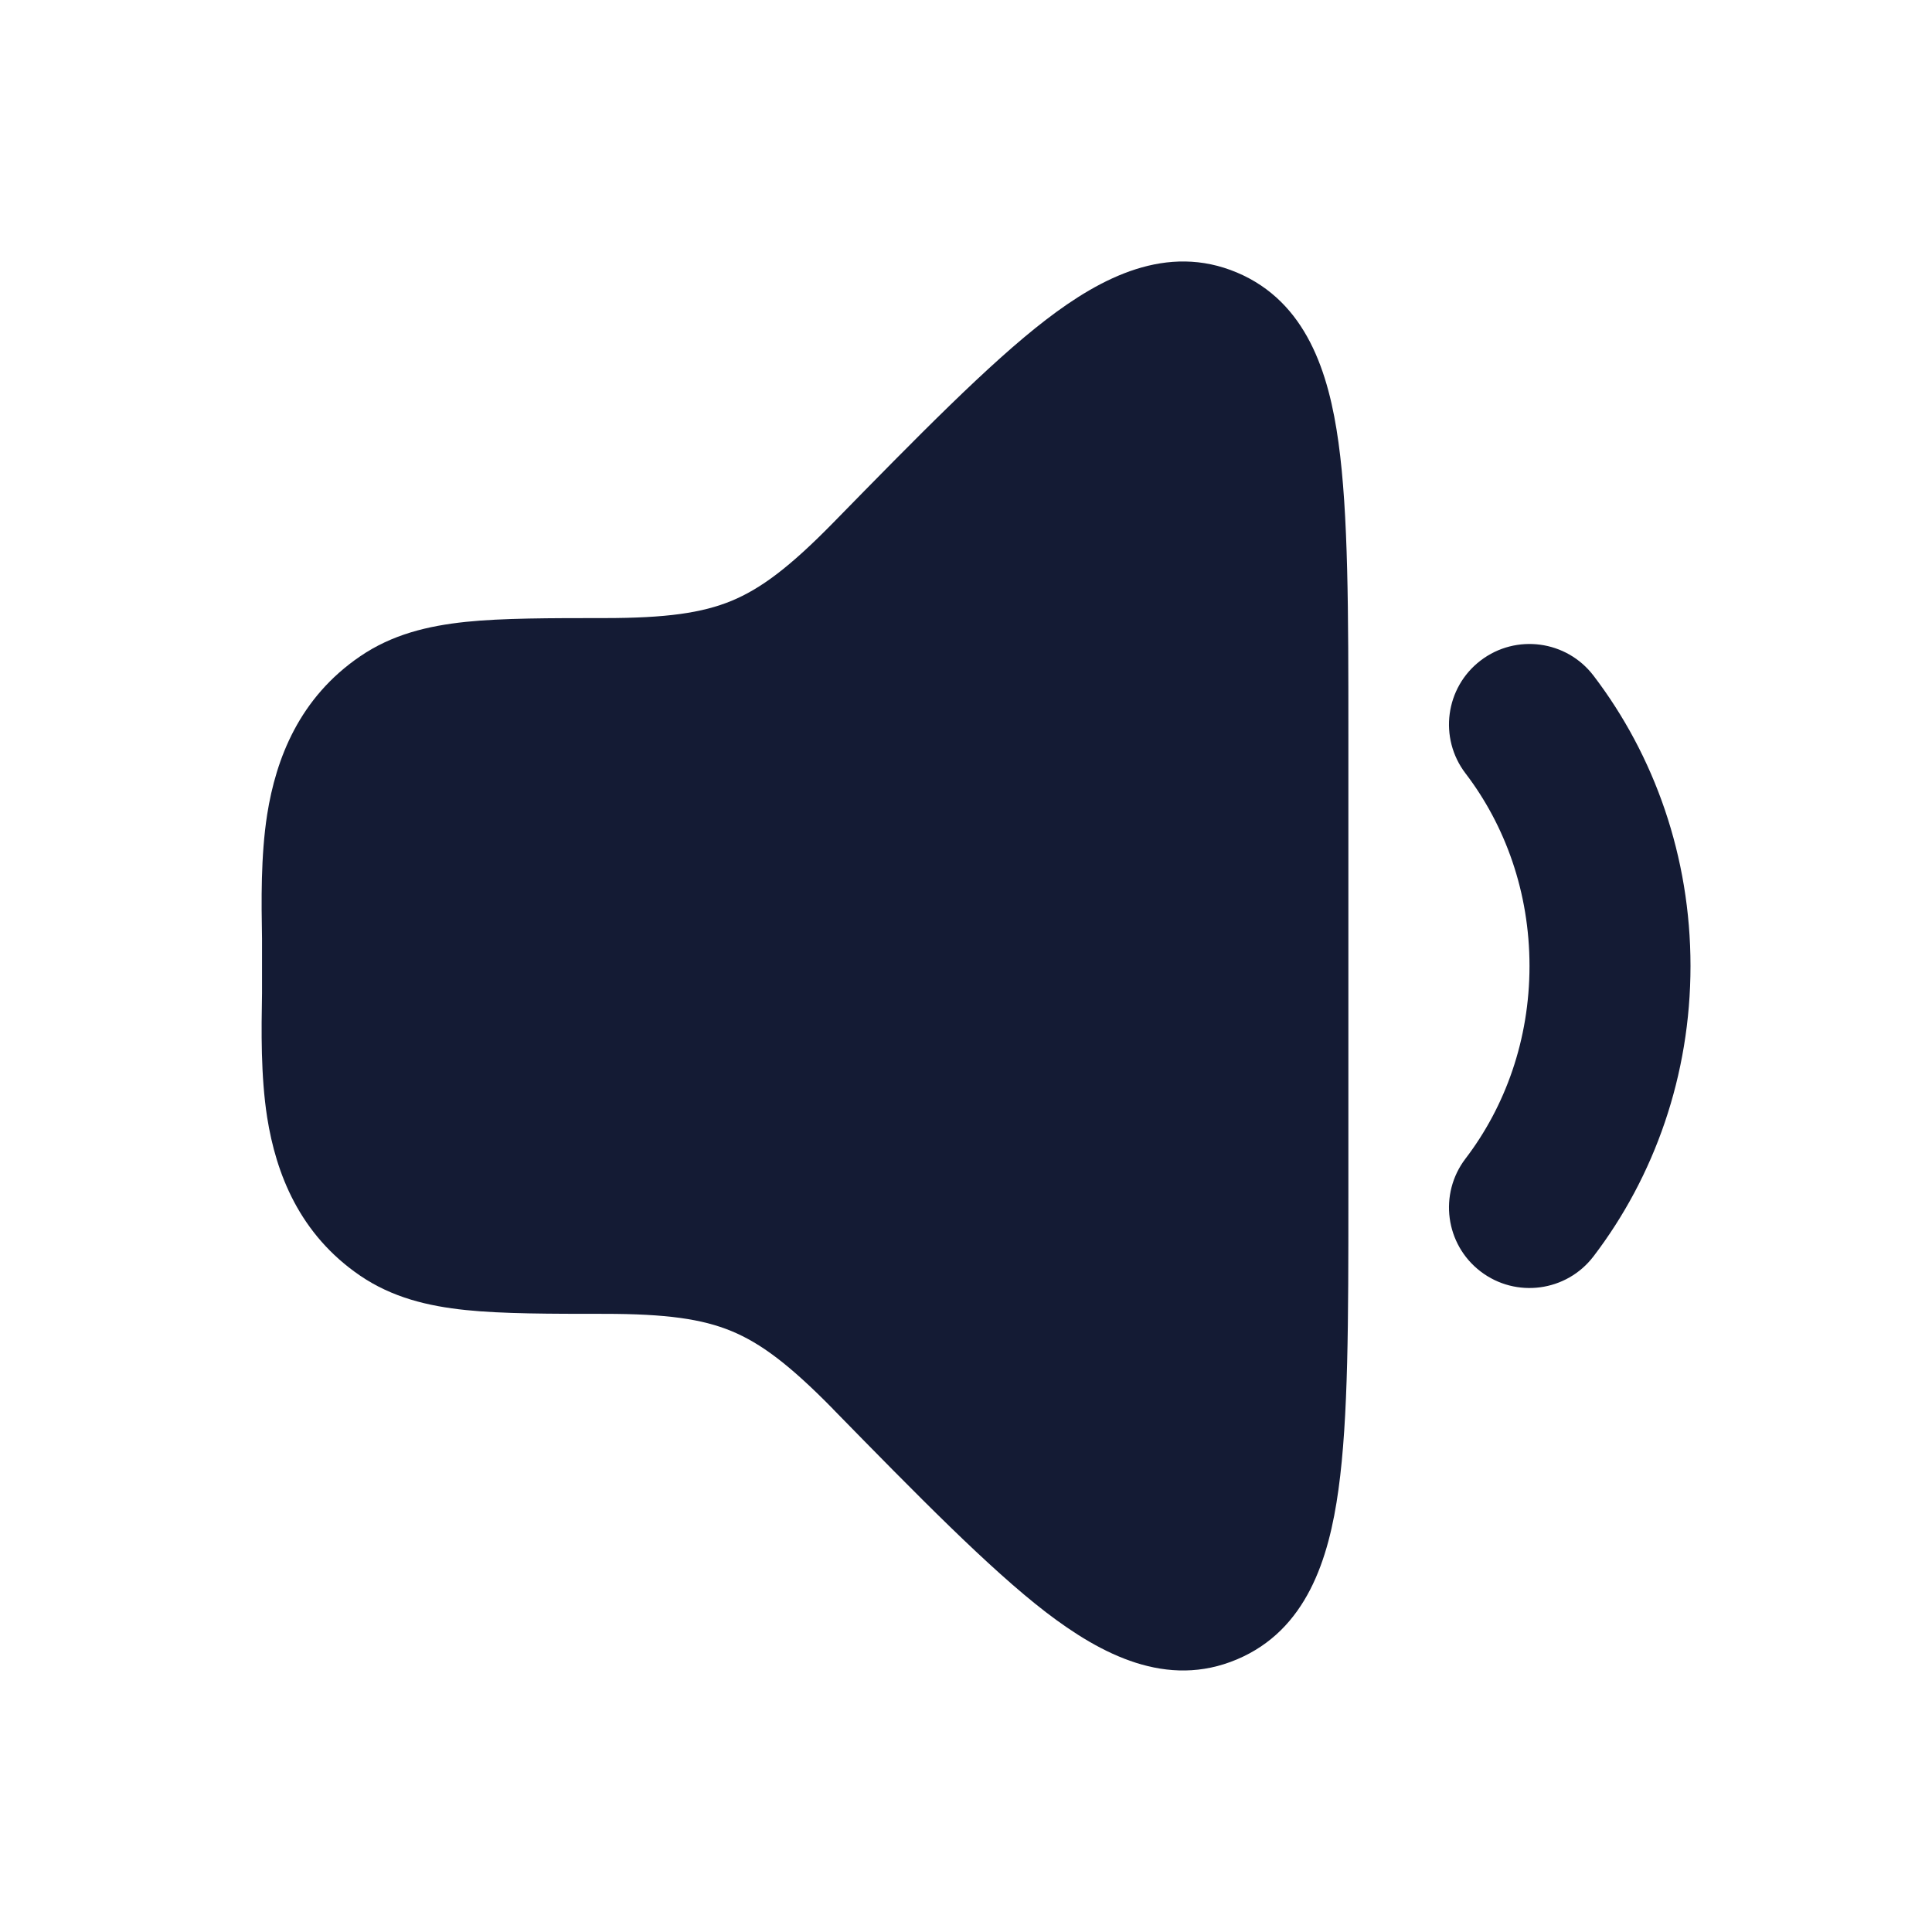 <svg width="24" height="24" viewBox="0 0 24 24" fill="none" xmlns="http://www.w3.org/2000/svg">
<path fill-rule="evenodd" clip-rule="evenodd" d="M18.393 8.205C18.832 7.87 19.46 7.954 19.795 8.393C20.552 9.385 21 10.642 21 12C21 13.358 20.552 14.615 19.795 15.607C19.46 16.046 18.832 16.13 18.393 15.795C17.954 15.46 17.87 14.832 18.205 14.393C18.699 13.746 19 12.915 19 12C19 11.085 18.699 10.254 18.205 9.607C17.87 9.168 17.954 8.54 18.393 8.205Z" fill="#141B34"/>
<path d="M12.991 3.974C13.678 3.446 14.496 3.018 15.367 3.386C16.23 3.751 16.508 4.631 16.627 5.496C16.75 6.383 16.75 7.604 16.75 9.122V14.877C16.75 16.396 16.75 17.616 16.627 18.503C16.508 19.369 16.23 20.248 15.367 20.613C14.496 20.982 13.678 20.553 12.991 20.026C12.289 19.486 11.396 18.575 10.347 17.503L10.347 17.502C9.807 16.952 9.449 16.685 9.086 16.535C8.722 16.385 8.279 16.321 7.506 16.321C6.838 16.321 6.24 16.321 5.787 16.274C5.312 16.225 4.871 16.117 4.474 15.847C3.718 15.331 3.429 14.576 3.319 13.882C3.238 13.364 3.247 12.796 3.255 12.338V11.661C3.247 11.203 3.238 10.635 3.319 10.117C3.429 9.423 3.718 8.668 4.474 8.153C4.871 7.882 5.312 7.775 5.787 7.725C6.24 7.678 6.838 7.678 7.506 7.678C8.279 7.678 8.722 7.614 9.087 7.464C9.449 7.314 9.807 7.048 10.347 6.497L10.347 6.497C11.396 5.425 12.289 4.513 12.991 3.974Z" fill="#141B34"/>
</svg>
